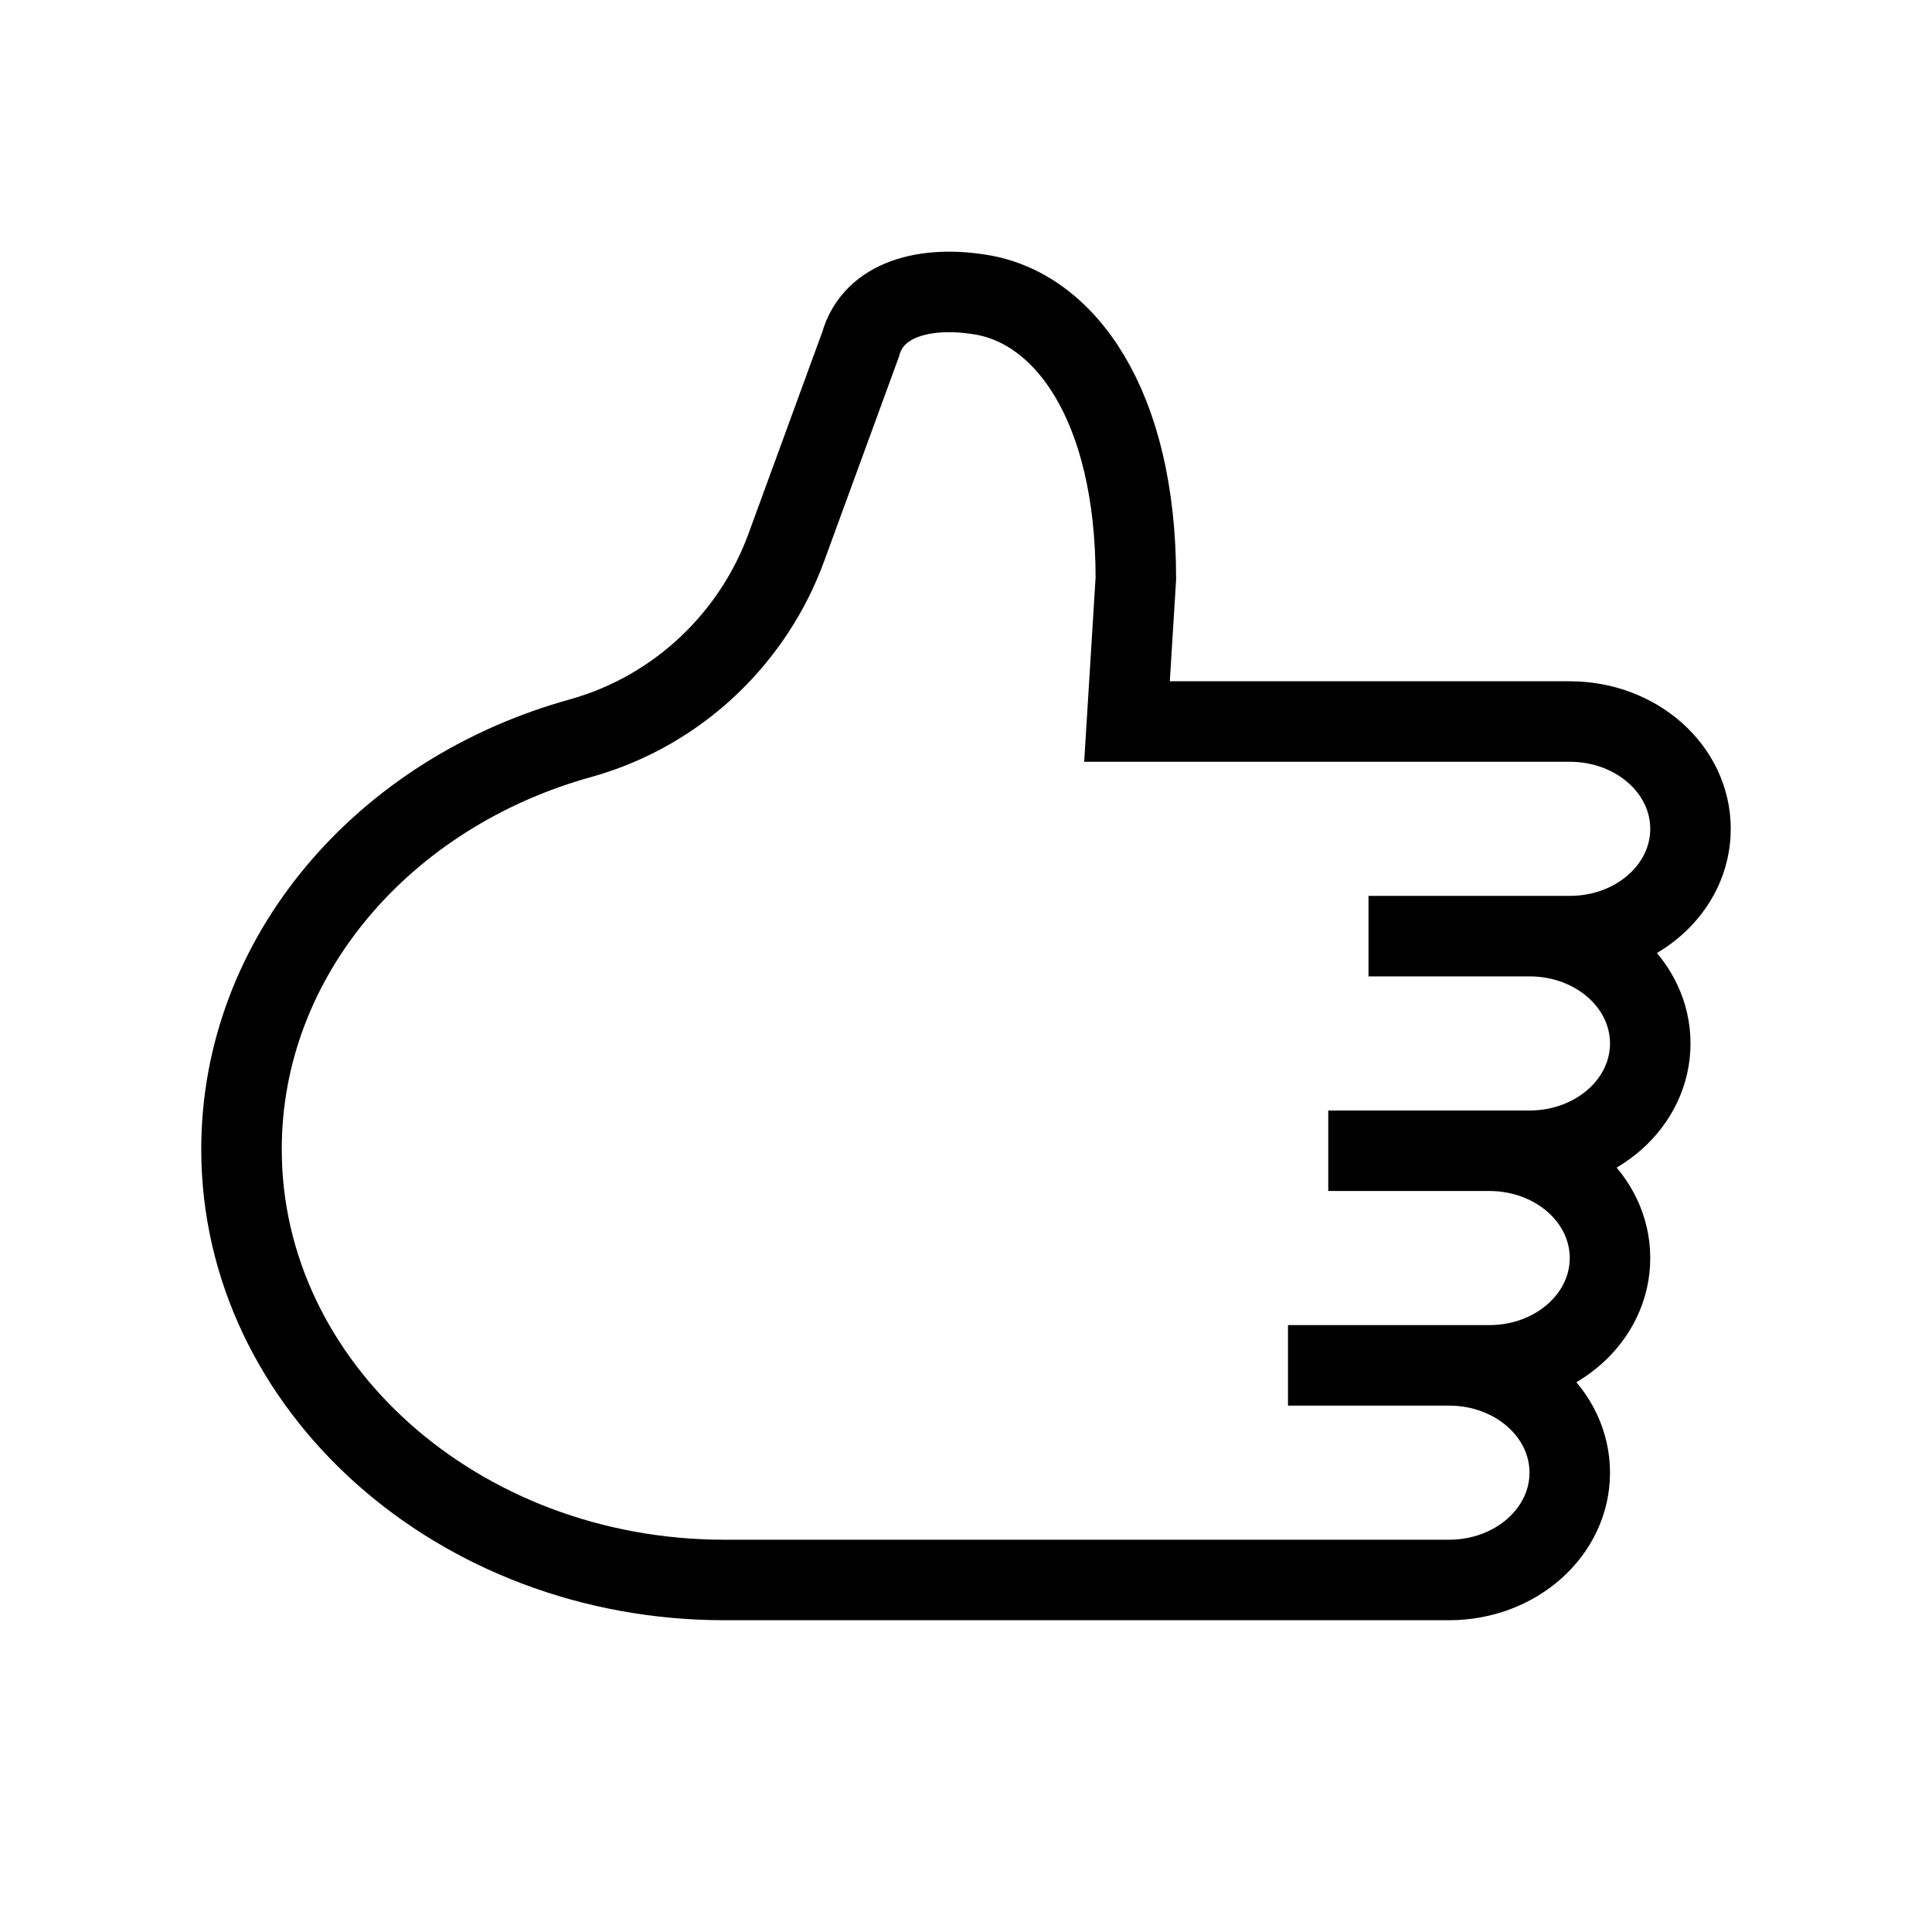 <svg width="24" height="24" viewBox="0 0 24 24" fill="none" xmlns="http://www.w3.org/2000/svg">
    <path
        d="M18.5 14.295C19.33 14.295 20 14.89 20 15.628C20 16.365 19.33 16.961 18.5 16.961H16H18C18.83 16.961 19.5 17.556 19.5 18.294C19.5 19.031 18.83 19.627 18 19.627H17H9C5.69 19.627 3 17.227 3 14.277C3 11.878 4.77 9.843 7.22 9.168C8.45 8.821 9.37 7.897 9.77 6.795L10.69 4.28C10.85 3.703 11.51 3.552 12.17 3.658C13.22 3.818 14.11 5.018 14.11 7.186L14 8.963H19.5C20.33 8.963 21 9.559 21 10.296C21 11.034 20.33 11.629 19.5 11.629H17H19C19.83 11.629 20.5 12.224 20.5 12.962C20.5 13.699 19.83 14.295 19 14.295H16.5"
        stroke="currentColor" stroke-miterlimit="10" strokeLinecap="round" strokeLinejoin="round" />
</svg>